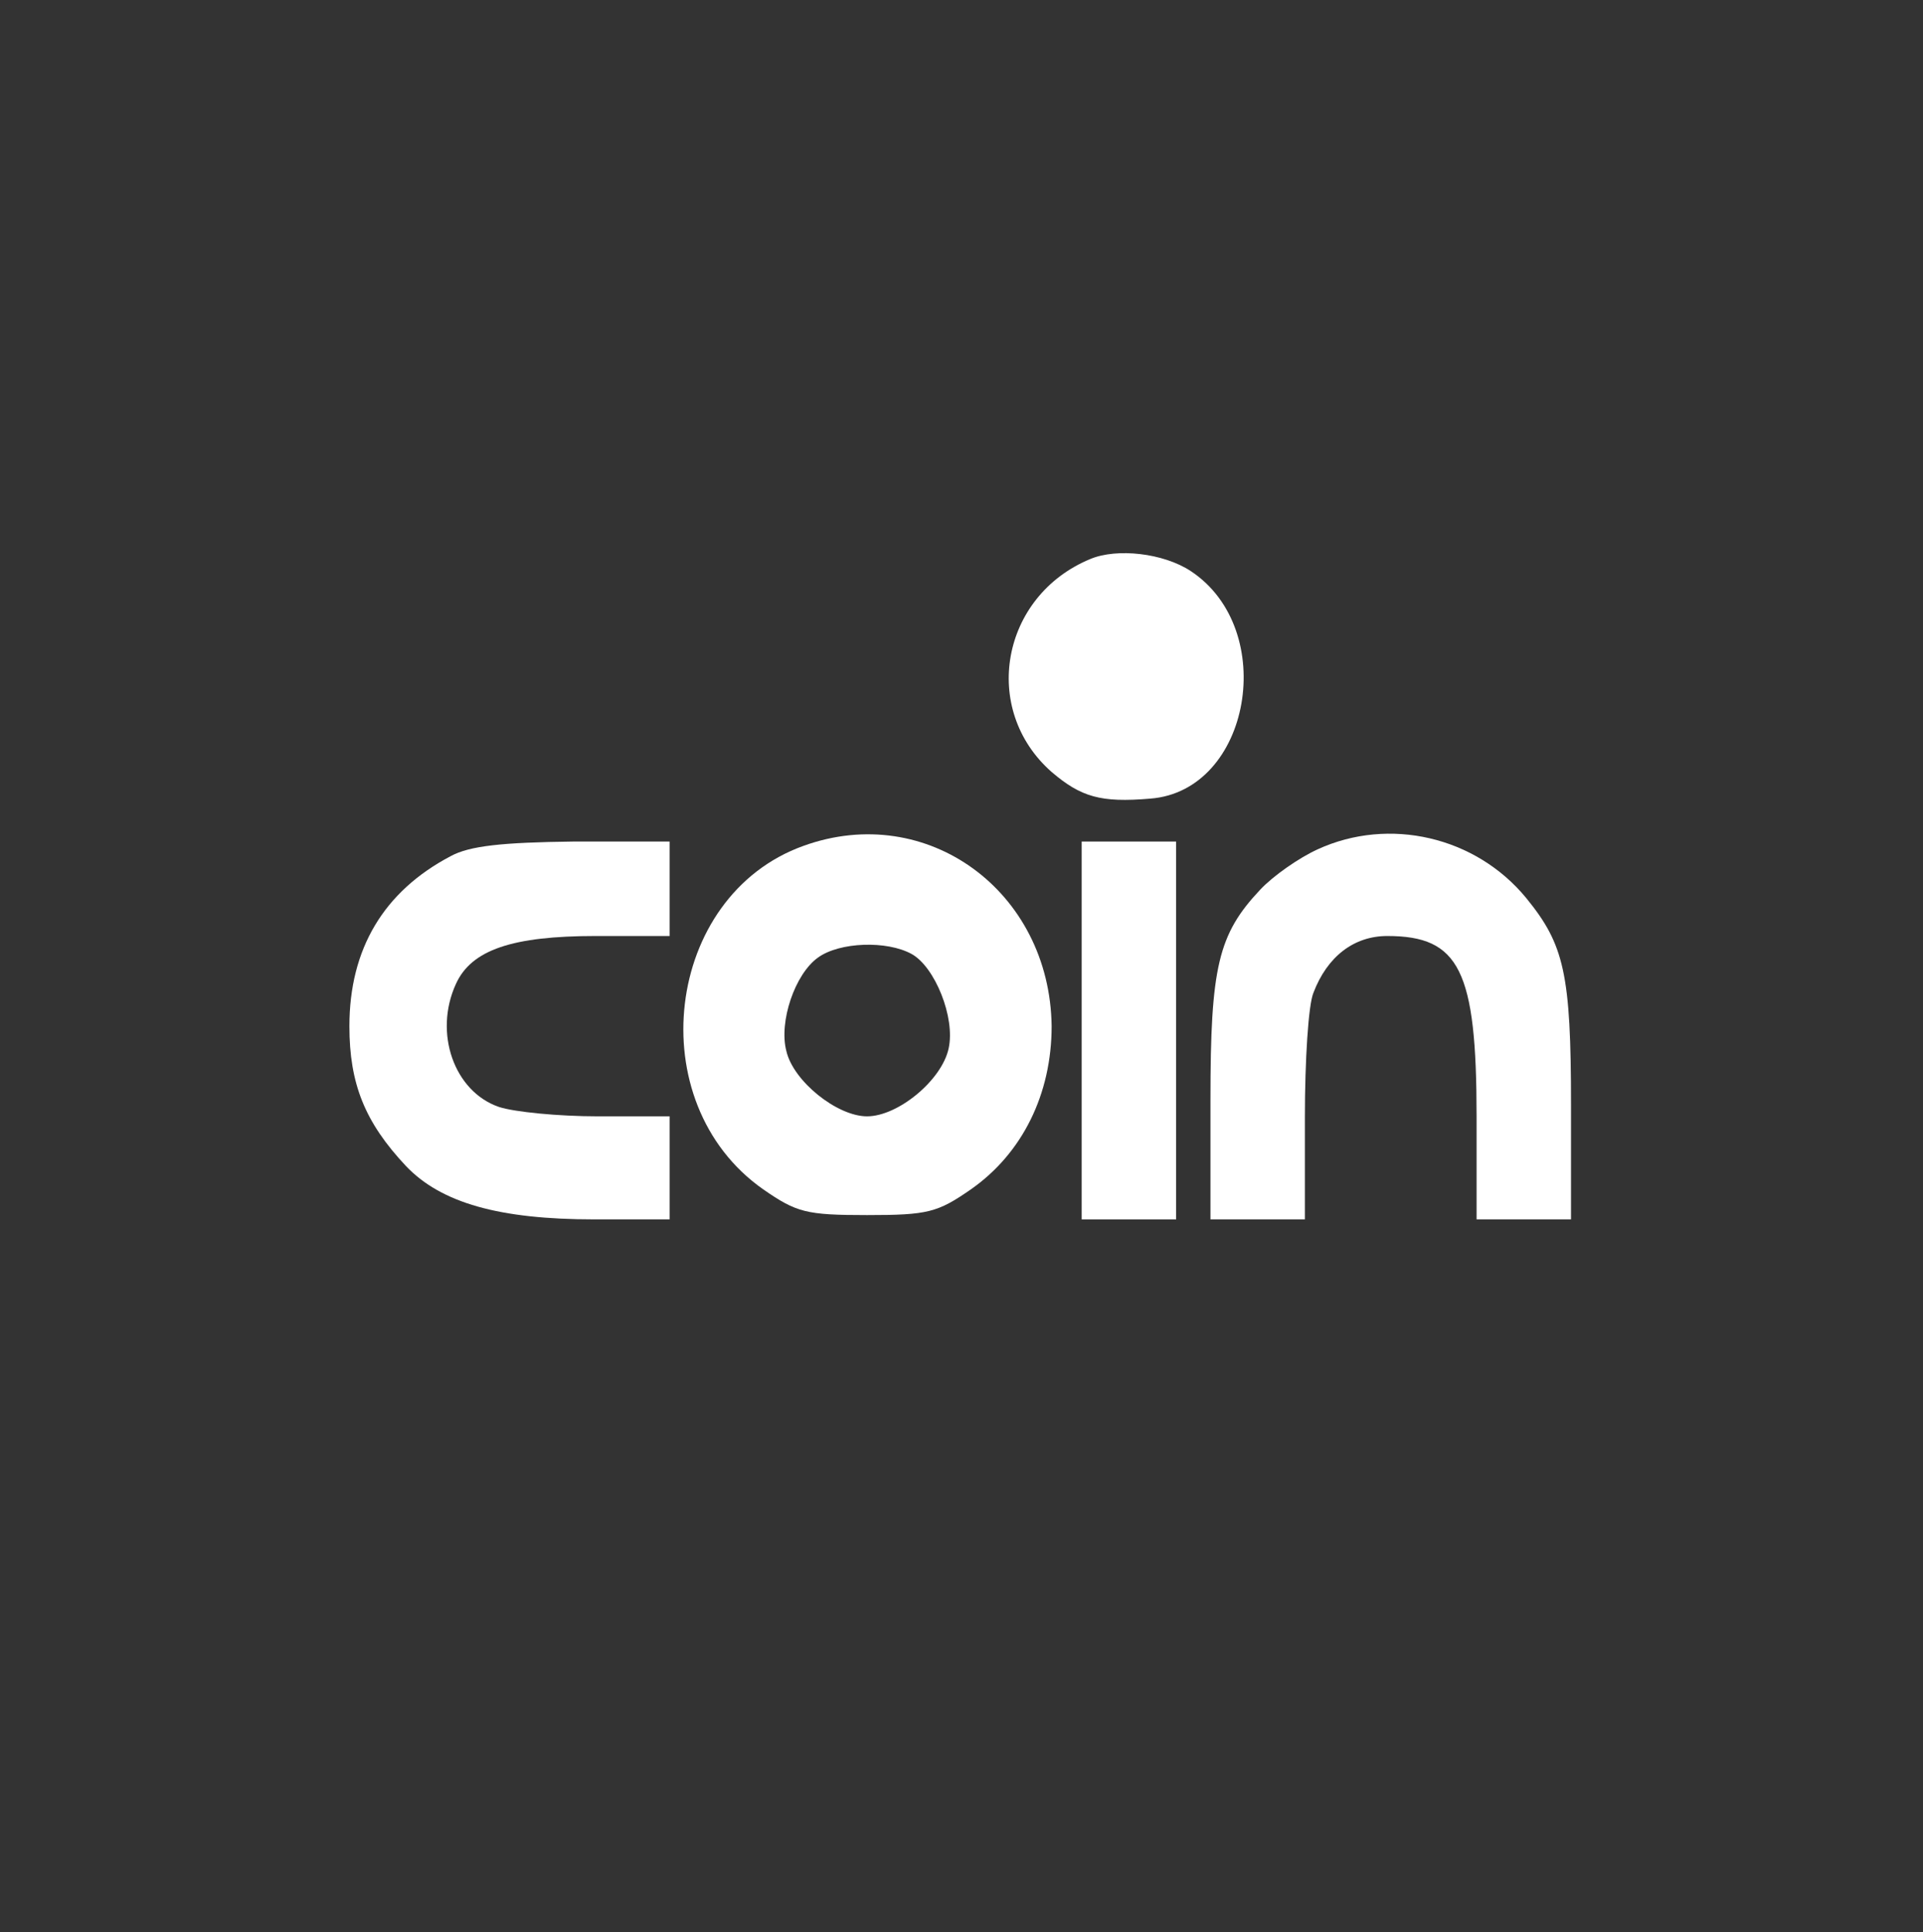 <?xml version="1.0" standalone="no"?>
<!DOCTYPE svg PUBLIC "-//W3C//DTD SVG 20010904//EN"
 "http://www.w3.org/TR/2001/REC-SVG-20010904/DTD/svg10.dtd">
<svg version="1.0" xmlns="http://www.w3.org/2000/svg"
 width="224pt" height="225pt" viewBox="0 0 224 225"
 preserveAspectRatio="xMidYMid meet">
<rect x="0" y="0" width="224" height="225" fill="#333333" stroke="none"/>
<g transform="translate(0,225) scale(0.1,-0.1)"
fill="#ffffff" stroke="none">
<path d="M1270 1599 c-104 -43 -128 -175 -45 -248 34 -29 57 -36 115 -31 117
9 150 197 47 265 -32 21 -86 27 -117 14z"/>
<path d="M936 1265 c-162 -58 -191 -299 -47 -400 39 -27 50 -30 121 -30 71 0
82 3 121 30 60 42 94 111 94 190 -2 157 -145 262 -289 210z m126 -126 c27 -15
51 -74 43 -110 -8 -37 -59 -79 -95 -79 -35 0 -86 41 -94 76 -9 34 10 90 37
109 25 18 80 20 109 4z"/>
<path d="M1535 1261 c-22 -10 -52 -31 -67 -47 -49 -52 -58 -90 -58 -244 l0
-140 55 0 55 0 0 119 c0 66 4 131 10 145 16 42 47 66 86 66 84 0 104 -40 104
-210 l0 -120 55 0 55 0 0 133 c0 153 -8 187 -52 241 -59 72 -160 95 -243 57z"/>
<path d="M525 1253 c-78 -41 -118 -108 -118 -198 0 -67 18 -112 66 -163 41
-43 109 -62 219 -62 l88 0 0 60 0 60 -84 0 c-45 0 -97 5 -115 11 -52 18 -76
86 -50 143 18 40 66 56 163 56 l86 0 0 55 0 55 -112 0 c-83 -1 -121 -5 -143
-17z"/>
<path d="M1260 1050 l0 -220 55 0 55 0 0 220 0 220 -55 0 -55 0 0 -220z"/>
</g>
</svg>
